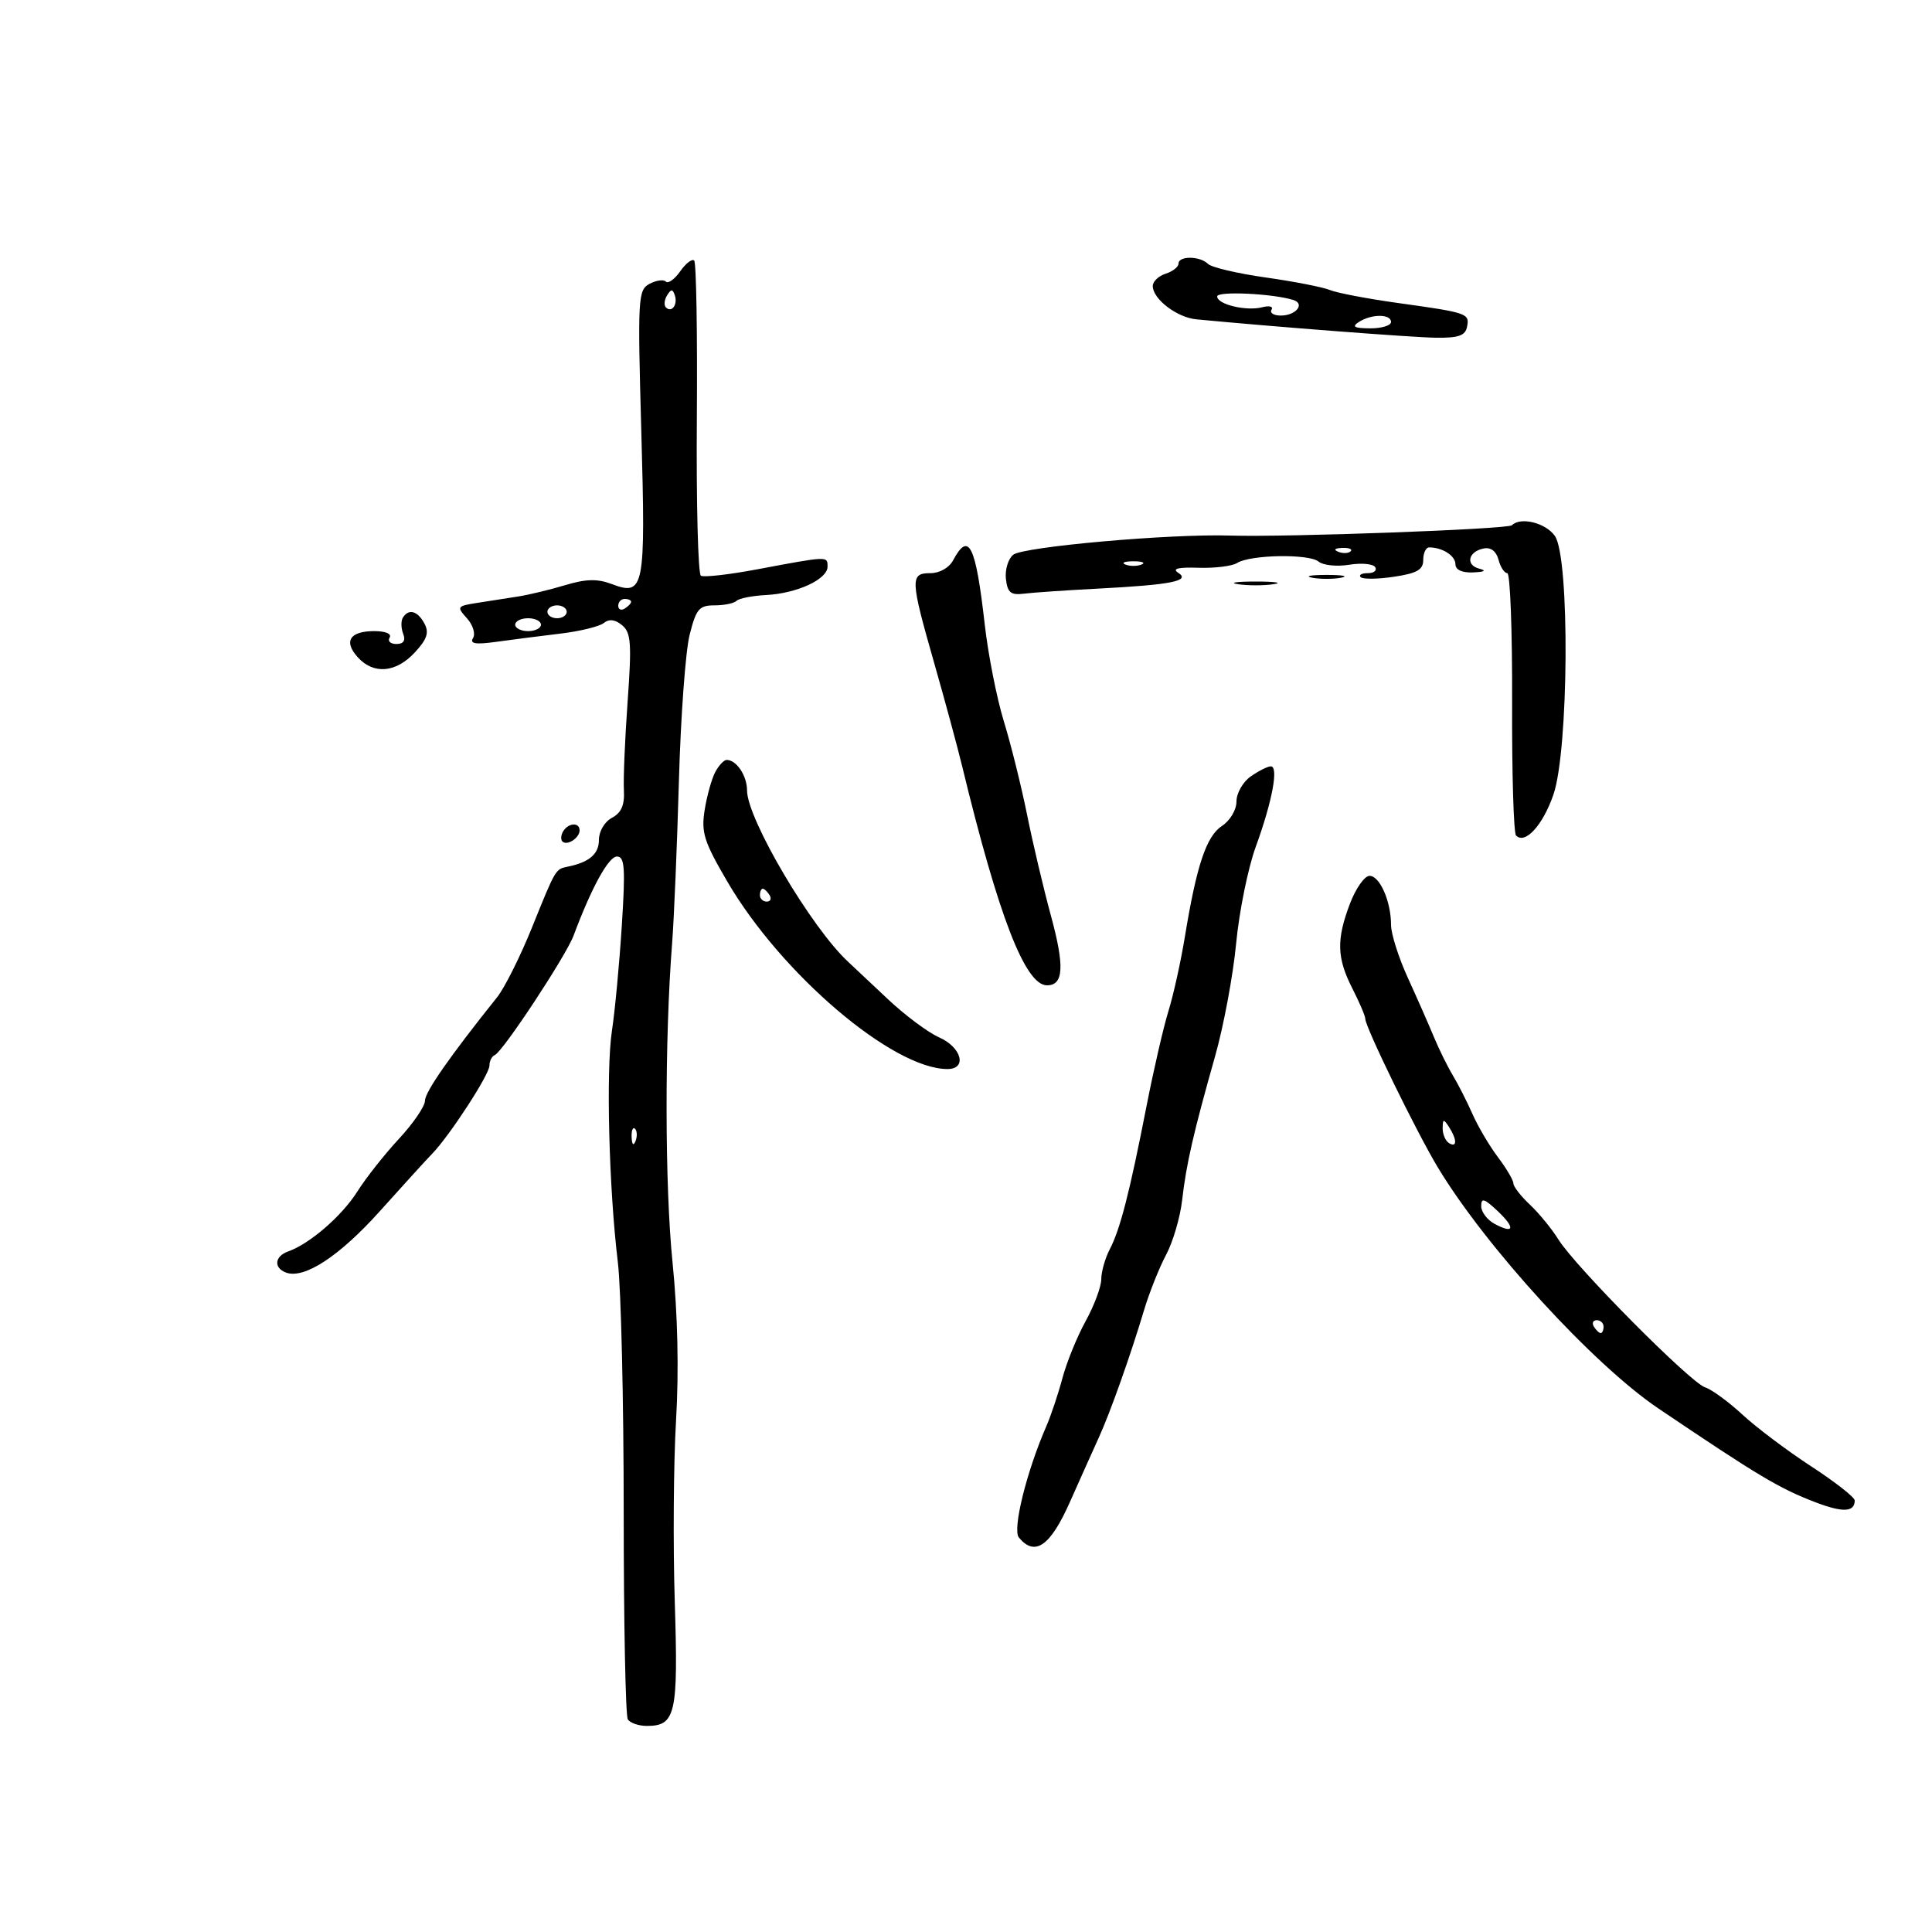 <svg xmlns="http://www.w3.org/2000/svg" width="300" height="300" viewBox="0 0 300 300" version="1.1">
	<path d="M 105.625 42.125 C 104.757 43.365, 103.751 44.085, 103.392 43.725 C 103.032 43.365, 101.889 43.524, 100.853 44.078 C 99.067 45.035, 99.001 46.219, 99.584 67.072 C 100.266 91.477, 100.047 92.599, 94.981 90.687 C 92.759 89.848, 90.995 89.890, 87.770 90.860 C 85.421 91.567, 82.150 92.357, 80.500 92.616 C 78.850 92.875, 75.994 93.321, 74.153 93.607 C 70.951 94.104, 70.879 94.209, 72.501 96.001 C 73.433 97.031, 73.863 98.413, 73.456 99.072 C 72.903 99.965, 73.832 100.114, 77.108 99.657 C 79.523 99.320, 83.975 98.749, 87 98.389 C 90.025 98.029, 93.063 97.289, 93.750 96.744 C 94.598 96.074, 95.517 96.184, 96.605 97.087 C 97.986 98.233, 98.105 99.893, 97.455 108.960 C 97.039 114.757, 96.779 120.940, 96.878 122.700 C 97.006 125.008, 96.491 126.202, 95.028 126.985 C 93.871 127.604, 93 129.083, 93 130.428 C 93 132.609, 91.500 133.894, 88.158 134.576 C 86.245 134.967, 86.297 134.878, 82.635 143.956 C 80.804 148.495, 78.353 153.400, 77.188 154.855 C 69.857 164.016, 65.998 169.552, 65.988 170.925 C 65.981 171.791, 64.159 174.455, 61.940 176.844 C 59.721 179.234, 56.819 182.910, 55.491 185.015 C 53.091 188.816, 48.100 193.141, 44.750 194.321 C 42.656 195.058, 42.455 196.854, 44.383 197.594 C 47.200 198.675, 52.679 195.098, 59 188.053 C 62.575 184.067, 66.223 180.063, 67.106 179.153 C 69.820 176.358, 76 166.852, 76 165.471 C 76 164.754, 76.372 164.017, 76.826 163.833 C 78.066 163.333, 87.881 148.450, 89.069 145.269 C 91.847 137.829, 94.495 133, 95.798 133 C 97.006 133, 97.128 134.739, 96.553 143.750 C 96.176 149.662, 95.488 156.990, 95.024 160.033 C 94.083 166.206, 94.550 184.535, 95.939 196 C 96.439 200.125, 96.848 217.551, 96.848 234.724 C 96.849 251.897, 97.135 266.409, 97.484 266.974 C 97.833 267.538, 99.161 268, 100.437 268 C 104.917 268, 105.327 266.178, 104.778 248.724 C 104.497 239.801, 104.588 227.100, 104.979 220.500 C 105.434 212.837, 105.235 203.987, 104.430 196.014 C 103.226 184.091, 103.195 161.475, 104.363 146.500 C 104.664 142.650, 105.138 131.327, 105.418 121.337 C 105.698 111.347, 106.447 101.110, 107.082 98.587 C 108.099 94.548, 108.562 94, 110.952 94 C 112.445 94, 113.982 93.684, 114.368 93.299 C 114.754 92.913, 116.811 92.508, 118.941 92.398 C 123.751 92.151, 128.500 89.959, 128.500 87.987 C 128.500 86.333, 128.642 86.328, 117.570 88.407 C 113.209 89.226, 109.278 89.672, 108.835 89.398 C 108.392 89.124, 108.109 78.134, 108.206 64.975 C 108.304 51.816, 108.118 40.785, 107.794 40.460 C 107.469 40.136, 106.493 40.885, 105.625 42.125 M 183 40.933 C 183 41.446, 182.100 42.151, 181 42.500 C 179.900 42.849, 179 43.710, 179 44.412 C 179 46.427, 182.748 49.297, 185.757 49.585 C 197.965 50.755, 219.329 52.395, 222.979 52.442 C 226.479 52.487, 227.534 52.117, 227.803 50.747 C 228.213 48.662, 227.914 48.559, 217 47.038 C 212.325 46.387, 207.600 45.484, 206.500 45.033 C 205.400 44.581, 200.913 43.705, 196.529 43.085 C 192.145 42.465, 188.117 41.517, 187.579 40.979 C 186.334 39.734, 183 39.700, 183 40.933 M 103.583 45.866 C 103.152 46.563, 103.070 47.403, 103.400 47.733 C 104.295 48.628, 105.271 47.312, 104.787 45.862 C 104.449 44.846, 104.213 44.846, 103.583 45.866 M 189 46.028 C 189 47.274, 193.529 48.356, 196.017 47.706 C 197.109 47.420, 197.751 47.595, 197.442 48.093 C 197.134 48.592, 197.782 49, 198.882 49 C 201.245 49, 202.707 47.166, 200.813 46.577 C 197.596 45.577, 189 45.177, 189 46.028 M 211 50 C 209.862 50.736, 210.284 50.973, 212.750 50.985 C 214.537 50.993, 216 50.550, 216 50 C 216 48.730, 212.965 48.730, 211 50 M 234.775 81.559 C 234.156 82.177, 199.690 83.439, 191 83.162 C 181.726 82.865, 158.832 84.895, 157.323 86.147 C 156.540 86.797, 156.034 88.492, 156.199 89.914 C 156.445 92.029, 156.955 92.443, 159 92.184 C 160.375 92.011, 165.550 91.658, 170.500 91.400 C 181.886 90.808, 184.931 90.205, 182.948 88.936 C 181.955 88.301, 182.944 88.058, 186.093 88.161 C 188.619 88.244, 191.319 87.912, 192.093 87.423 C 194.145 86.125, 203.254 85.966, 204.743 87.201 C 205.444 87.783, 207.580 88.005, 209.490 87.695 C 211.400 87.385, 213.223 87.552, 213.541 88.066 C 213.858 88.580, 213.341 89, 212.392 89 C 211.443 89, 210.946 89.279, 211.287 89.620 C 211.628 89.962, 213.953 89.934, 216.454 89.559 C 220.051 89.020, 221 88.473, 221 86.939 C 221 85.872, 221.413 85, 221.918 85 C 223.970 85, 226 86.297, 226 87.607 C 226 88.488, 227.011 88.957, 228.750 88.884 C 230.544 88.808, 230.872 88.605, 229.695 88.300 C 227.511 87.734, 227.986 85.632, 230.404 85.163 C 231.495 84.952, 232.345 85.603, 232.688 86.913 C 232.988 88.061, 233.602 89, 234.052 89 C 234.502 89, 234.838 98.014, 234.799 109.031 C 234.761 120.048, 235.036 129.370, 235.412 129.746 C 236.821 131.155, 239.557 128.166, 241.206 123.415 C 243.603 116.512, 243.779 86.558, 241.443 83.223 C 240.017 81.187, 236.119 80.214, 234.775 81.559 M 148 87 C 147.374 88.170, 145.906 89, 144.465 89 C 141.297 89, 141.338 89.937, 145.073 103 C 146.724 108.775, 148.675 115.975, 149.408 119 C 155.049 142.285, 159.198 153, 162.574 153 C 165.168 153, 165.333 150.072, 163.183 142.174 C 162.034 137.953, 160.368 130.900, 159.482 126.500 C 158.595 122.100, 156.972 115.575, 155.875 112 C 154.778 108.425, 153.446 101.675, 152.914 97 C 151.504 84.602, 150.441 82.438, 148 87 M 207.813 85.683 C 208.534 85.972, 209.397 85.936, 209.729 85.604 C 210.061 85.272, 209.471 85.036, 208.417 85.079 C 207.252 85.127, 207.015 85.364, 207.813 85.683 M 174.750 87.662 C 175.438 87.940, 176.563 87.940, 177.250 87.662 C 177.938 87.385, 177.375 87.158, 176 87.158 C 174.625 87.158, 174.063 87.385, 174.750 87.662 M 203.750 89.706 C 204.988 89.944, 207.012 89.944, 208.250 89.706 C 209.488 89.467, 208.475 89.272, 206 89.272 C 203.525 89.272, 202.512 89.467, 203.750 89.706 M 192.250 90.716 C 193.762 90.945, 196.238 90.945, 197.750 90.716 C 199.262 90.487, 198.025 90.300, 195 90.300 C 191.975 90.300, 190.738 90.487, 192.250 90.716 M 96 94.059 C 96 94.641, 96.450 94.840, 97 94.500 C 97.550 94.160, 98 93.684, 98 93.441 C 98 93.198, 97.550 93, 97 93 C 96.450 93, 96 93.477, 96 94.059 M 85 95 C 85 95.550, 85.675 96, 86.500 96 C 87.325 96, 88 95.550, 88 95 C 88 94.450, 87.325 94, 86.500 94 C 85.675 94, 85 94.450, 85 95 M 62.556 95.910 C 62.247 96.410, 62.268 97.535, 62.604 98.410 C 63.011 99.471, 62.660 100, 61.548 100 C 60.632 100, 60.160 99.550, 60.500 99 C 60.860 98.418, 59.863 98, 58.118 98 C 54.309 98, 53.312 99.582, 55.557 102.063 C 58.004 104.767, 61.477 104.477, 64.400 101.324 C 66.317 99.257, 66.660 98.233, 65.906 96.824 C 64.848 94.847, 63.449 94.465, 62.556 95.910 M 80 97 C 80 97.550, 80.900 98, 82 98 C 83.100 98, 84 97.550, 84 97 C 84 96.450, 83.100 96, 82 96 C 80.900 96, 80 96.450, 80 97 M 111.067 119.875 C 110.515 120.906, 109.775 123.555, 109.422 125.762 C 108.861 129.268, 109.305 130.673, 112.935 136.889 C 121.330 151.262, 138.637 166, 147.122 166 C 150.213 166, 149.330 162.634, 145.833 161.086 C 144.091 160.315, 140.480 157.618, 137.809 155.092 C 135.138 152.567, 132.400 149.993, 131.726 149.373 C 126.030 144.135, 116 127.149, 116 122.740 C 116 120.453, 114.362 118, 112.835 118 C 112.415 118, 111.619 118.844, 111.067 119.875 M 194.223 120.557 C 193 121.413, 192 123.161, 192 124.442 C 192 125.752, 191.016 127.416, 189.750 128.248 C 187.317 129.846, 185.809 134.355, 183.980 145.500 C 183.348 149.350, 182.203 154.525, 181.435 157 C 180.667 159.475, 179.137 166.112, 178.034 171.748 C 175.409 185.171, 173.942 190.886, 172.331 193.973 C 171.606 195.363, 171.010 197.456, 171.006 198.624 C 171.003 199.792, 169.914 202.717, 168.587 205.124 C 167.261 207.531, 165.633 211.525, 164.972 214 C 164.310 216.475, 163.180 219.850, 162.461 221.500 C 159.389 228.547, 157.182 237.506, 158.211 238.750 C 160.696 241.754, 163.083 240.096, 166.127 233.250 C 167.778 229.537, 169.802 225.024, 170.625 223.220 C 172.395 219.341, 175.537 210.494, 177.628 203.500 C 178.451 200.750, 179.998 196.860, 181.066 194.856 C 182.135 192.851, 183.259 189.026, 183.563 186.356 C 184.201 180.761, 185.314 175.902, 188.683 164 C 190.007 159.325, 191.476 151.450, 191.947 146.500 C 192.419 141.550, 193.787 134.800, 194.989 131.500 C 197.559 124.440, 198.579 119, 197.332 119 C 196.844 119, 195.445 119.701, 194.223 120.557 M 87.459 129.067 C 87.096 129.653, 87.040 130.373, 87.333 130.667 C 88.050 131.383, 90 130.121, 90 128.941 C 90 127.663, 88.274 127.748, 87.459 129.067 M 209.636 140.283 C 207.494 145.892, 207.572 148.738, 210 153.500 C 211.100 155.658, 212 157.769, 212 158.192 C 212 159.491, 219.949 175.776, 223.276 181.293 C 230.739 193.670, 247.400 211.877, 257.500 218.695 C 273.033 229.179, 276.268 231.112, 281.888 233.266 C 286.154 234.901, 288 234.817, 288 232.989 C 288 232.499, 284.962 230.119, 281.250 227.701 C 277.538 225.283, 272.729 221.665, 270.564 219.660 C 268.398 217.656, 265.787 215.750, 264.761 215.424 C 262.489 214.703, 244.612 196.684, 242 192.483 C 240.969 190.824, 238.972 188.383, 237.562 187.059 C 236.153 185.735, 235 184.250, 235 183.759 C 235 183.268, 233.919 181.434, 232.598 179.683 C 231.277 177.932, 229.502 174.925, 228.653 173 C 227.804 171.075, 226.432 168.375, 225.604 167 C 224.776 165.625, 223.446 162.925, 222.647 161 C 221.849 159.075, 220.027 154.940, 218.598 151.812 C 217.169 148.683, 216 145, 216 143.627 C 216 139.976, 214.259 136, 212.661 136 C 211.897 136, 210.536 137.928, 209.636 140.283 M 118 139 C 118 139.550, 118.477 140, 119.059 140 C 119.641 140, 119.840 139.550, 119.500 139 C 119.160 138.450, 118.684 138, 118.441 138 C 118.198 138, 118 138.450, 118 139 M 224.015 175.191 C 224.007 176.121, 224.450 177.160, 225 177.500 C 226.266 178.282, 226.266 176.958, 225 175 C 224.165 173.707, 224.029 173.734, 224.015 175.191 M 98.079 176.583 C 98.127 177.748, 98.364 177.985, 98.683 177.188 C 98.972 176.466, 98.936 175.603, 98.604 175.271 C 98.272 174.939, 98.036 175.529, 98.079 176.583 M 230 187.291 C 230 188.192, 230.939 189.432, 232.086 190.046 C 235.151 191.686, 235.352 190.680, 232.496 187.996 C 230.470 186.093, 230 185.960, 230 187.291 M 247.500 206 C 247.840 206.550, 248.316 207, 248.559 207 C 248.802 207, 249 206.550, 249 206 C 249 205.450, 248.523 205, 247.941 205 C 247.359 205, 247.160 205.450, 247.500 206" stroke="none" fill="black" fill-rule="evenodd"/>
</svg>